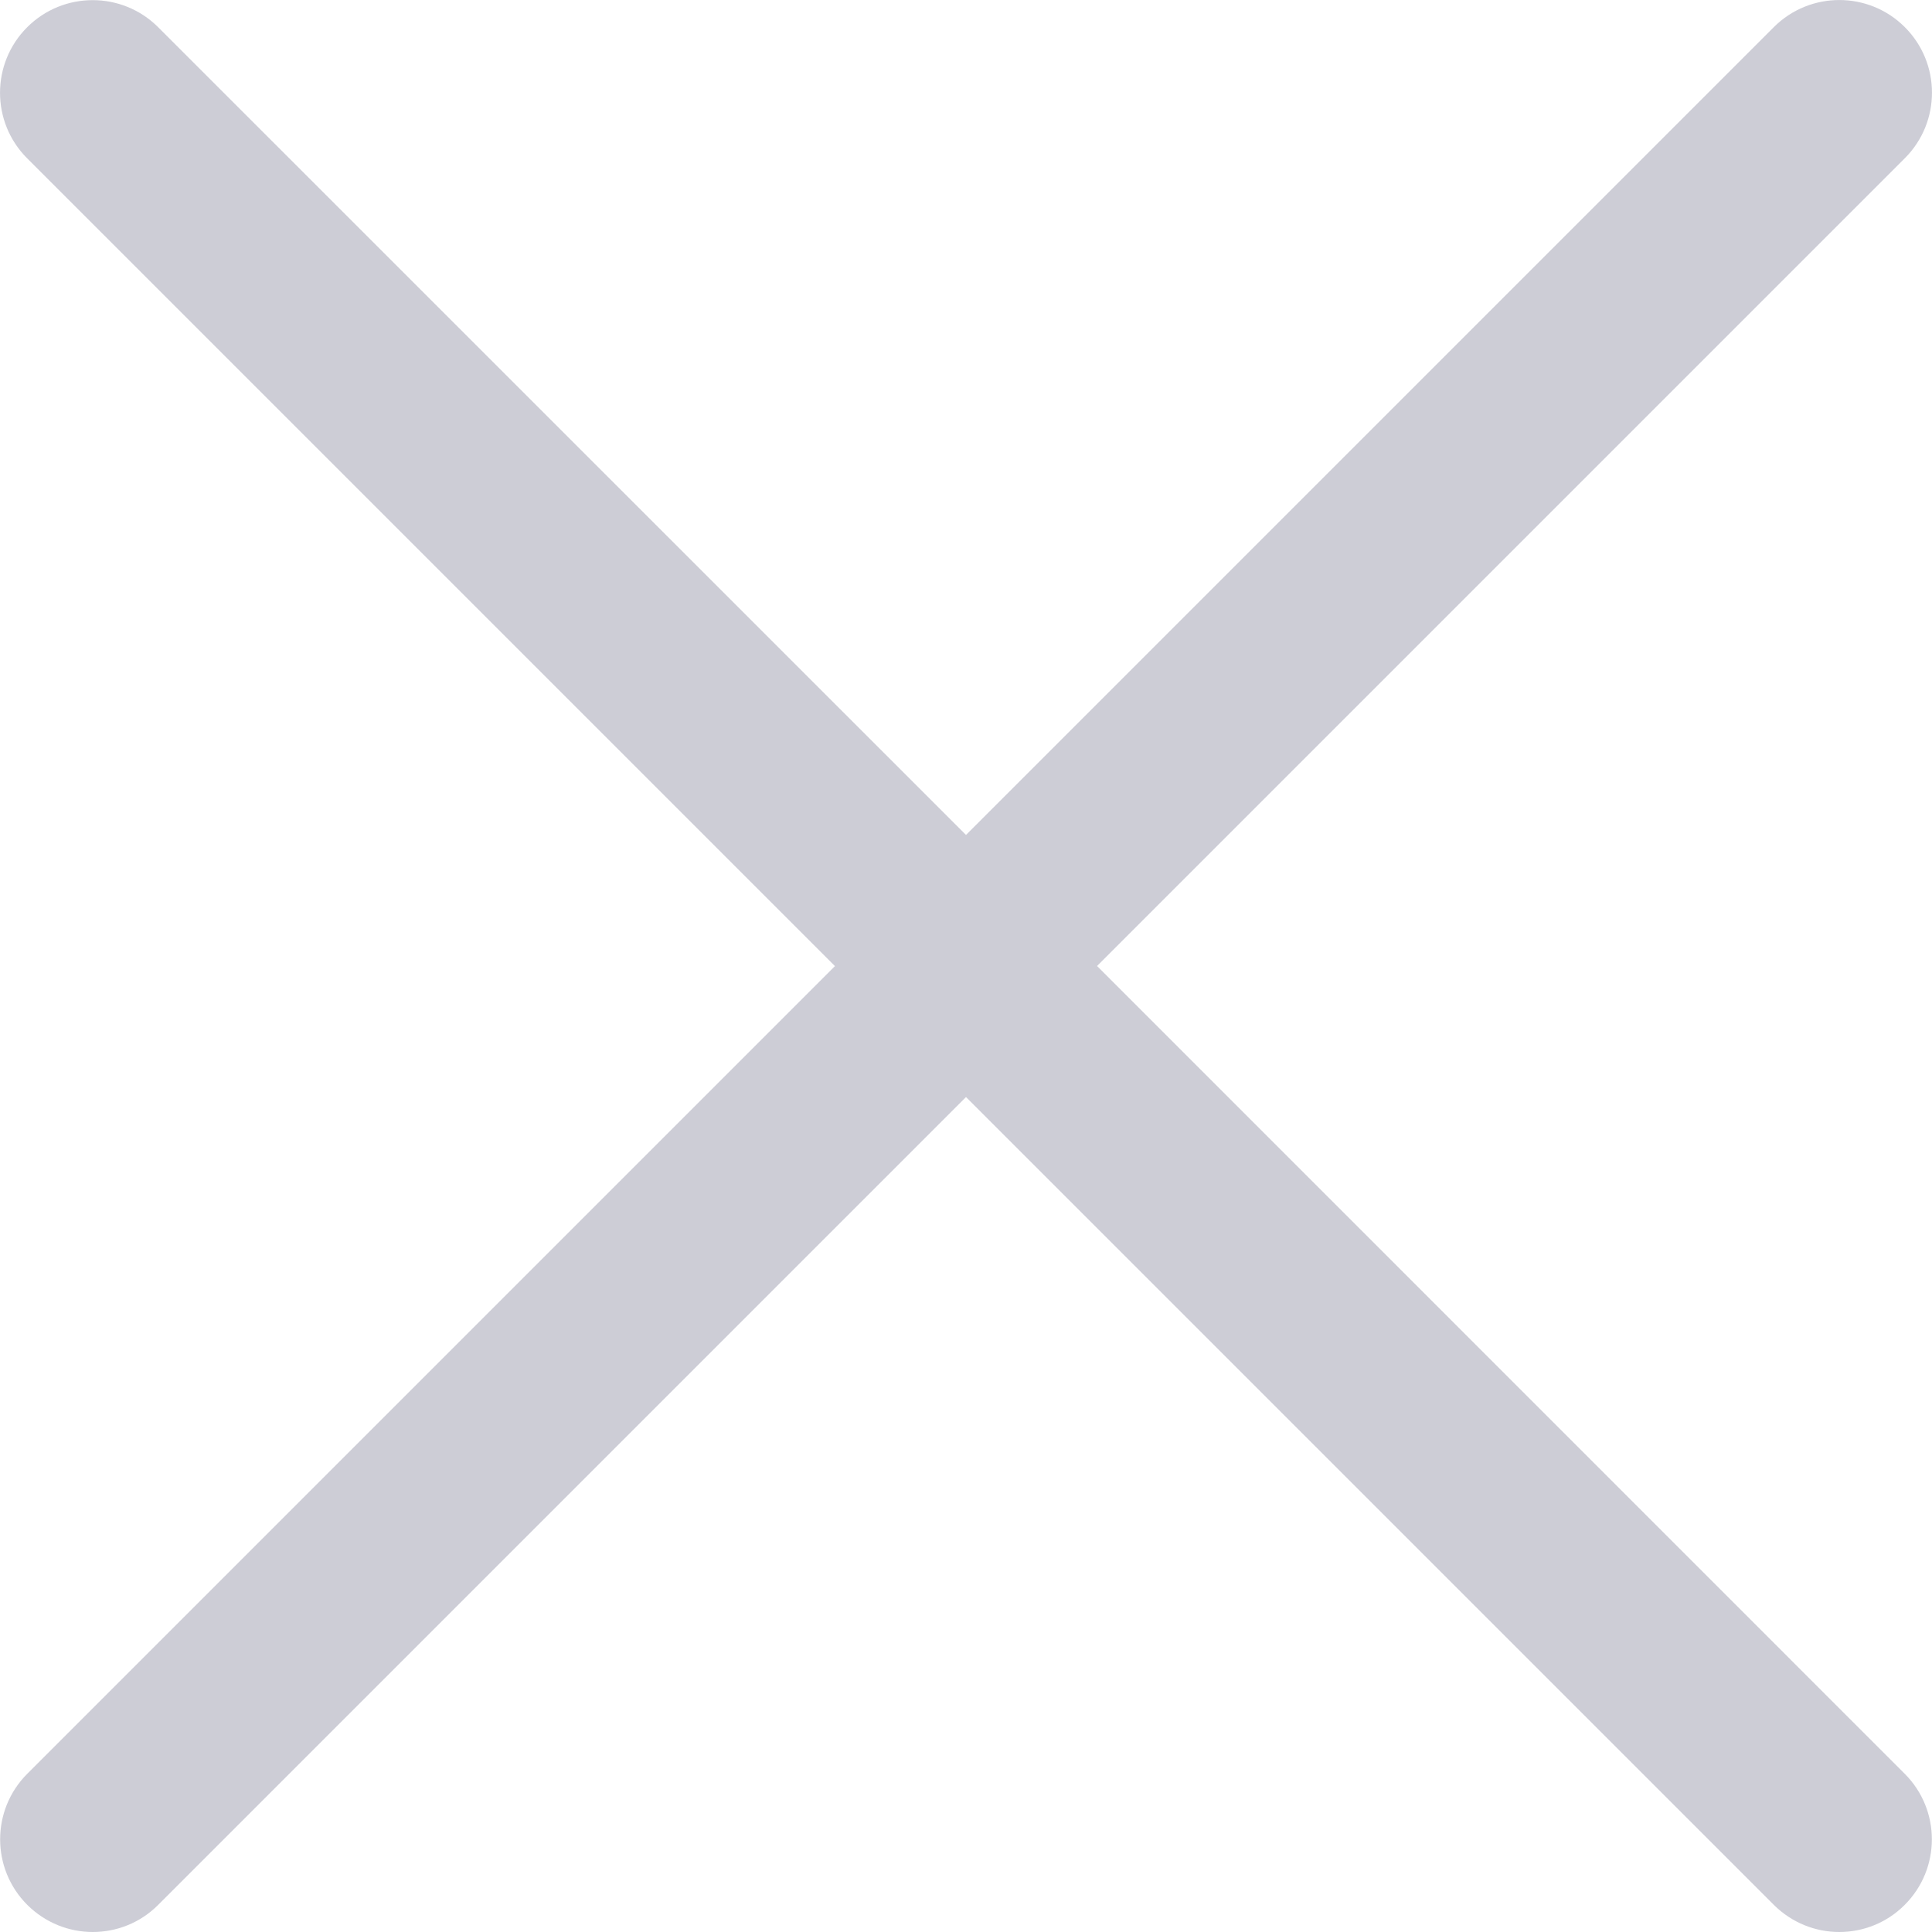 <svg width="18" height="18" viewBox="0 0 18 18" fill="none" xmlns="http://www.w3.org/2000/svg">
<path fill-rule="evenodd" clip-rule="evenodd" d="M10.221 9L17.747 1.474C18.084 1.137 18.084 0.59 17.747 0.253C17.41 -0.084 16.863 -0.084 16.526 0.253L9 7.779L1.474 0.254C1.137 -0.083 0.59 -0.083 0.253 0.254C-0.084 0.591 -0.084 1.138 0.253 1.475L7.779 9.001L0.254 16.526C-0.083 16.863 -0.083 17.41 0.254 17.747C0.423 17.915 0.643 18 0.864 18C1.085 18 1.306 17.916 1.474 17.747L9 10.221L16.526 17.747C16.695 17.915 16.915 18 17.136 18C17.357 18 17.578 17.916 17.746 17.747C18.083 17.41 18.083 16.863 17.746 16.526L10.221 9Z" fill="#CDCDD6"/>
</svg>
